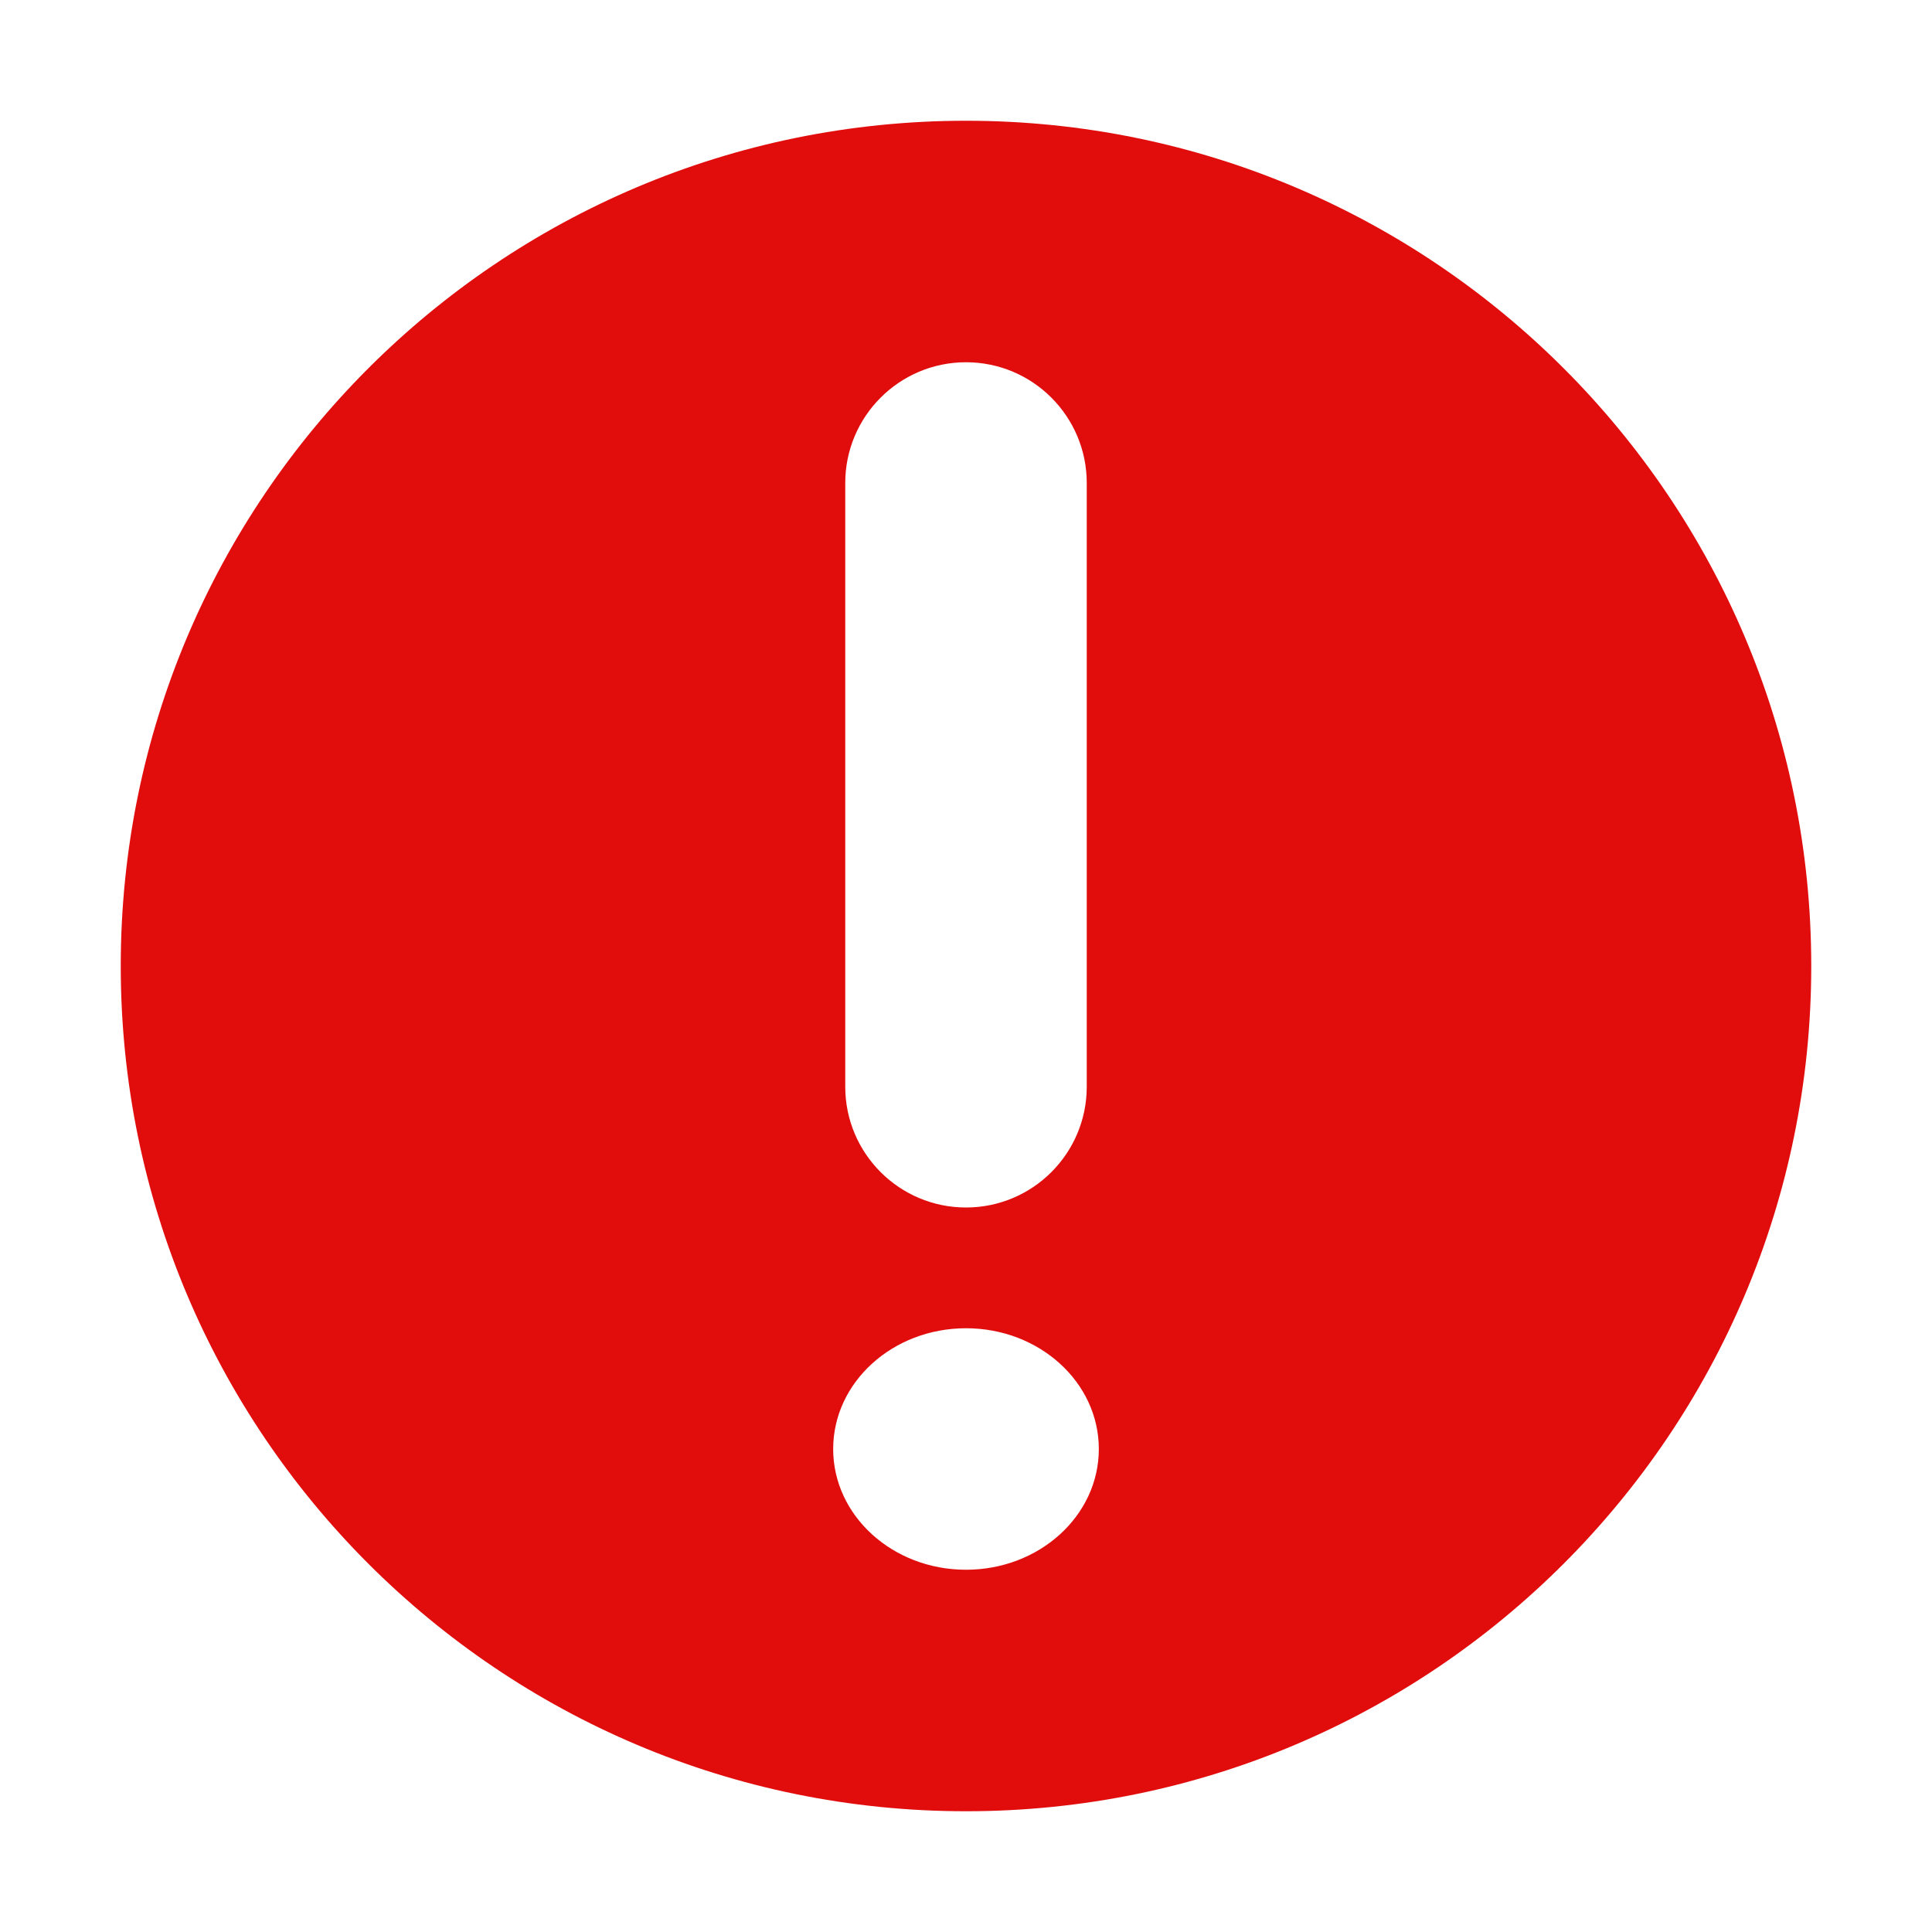 <svg width="16" height="16" viewBox="0 0 16 16" fill="none" xmlns="http://www.w3.org/2000/svg">
<path fill-rule="evenodd" clip-rule="evenodd" d="M8 15C11.866 15 15 11.866 15 8C15 4.134 11.866 1 8 1C4.134 1 1 4.134 1 8C1 11.866 4.134 15 8 15ZM8 3C8.552 3 9 3.448 9 4V9C9 9.552 8.552 10 8 10C7.448 10 7 9.552 7 9L7 4C7 3.448 7.448 3 8 3ZM8 13C8.608 13 9.1 12.552 9.1 12C9.1 11.448 8.608 11 8 11C7.392 11 6.9 11.448 6.9 12C6.9 12.552 7.392 13 8 13Z" fill="#E10D0D"/>
</svg>
